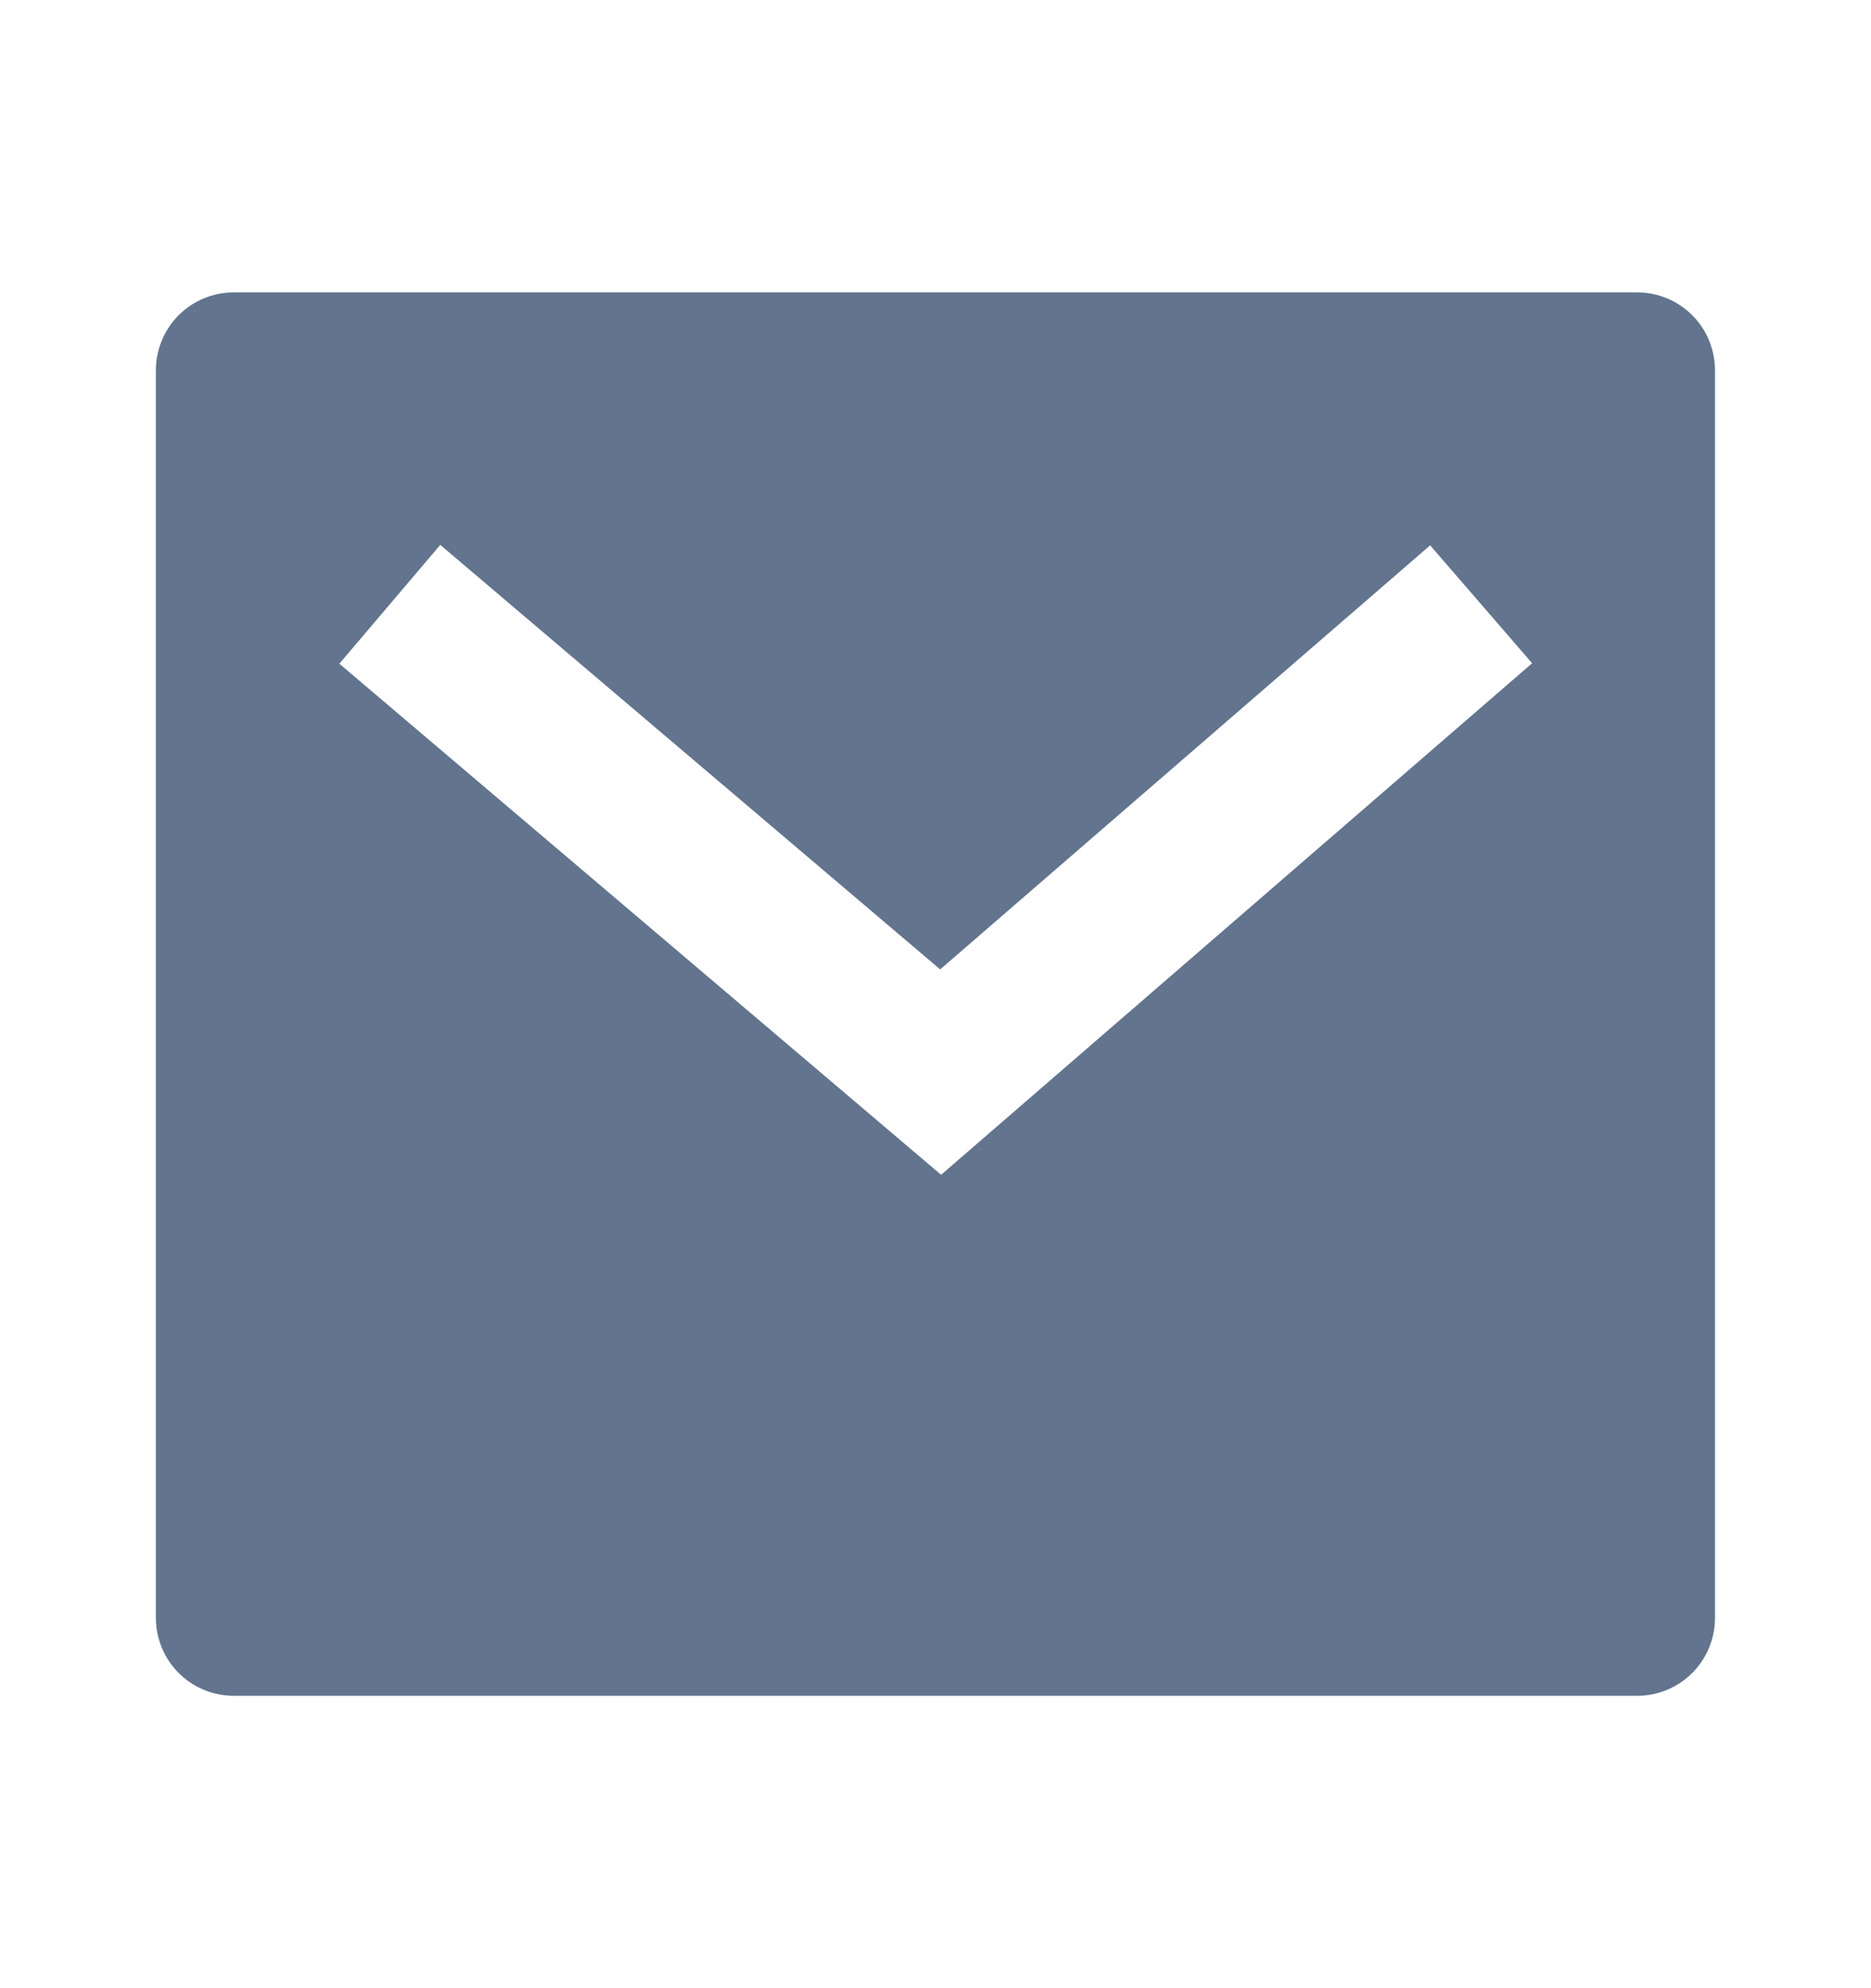 <svg width="16" height="17" viewBox="0 0 16 17" fill="none" xmlns="http://www.w3.org/2000/svg">
<path d="M2 2.5H14C14.177 2.5 14.346 2.57 14.471 2.695C14.596 2.82 14.666 2.99 14.666 3.167V13.833C14.666 14.01 14.596 14.18 14.471 14.305C14.346 14.43 14.177 14.5 14 14.5H2C1.823 14.5 1.653 14.43 1.528 14.305C1.403 14.18 1.333 14.01 1.333 13.833V3.167C1.333 2.99 1.403 2.82 1.528 2.695C1.653 2.57 1.823 2.5 2 2.5V2.5ZM8.04 8.289L3.765 4.659L2.902 5.675L8.048 10.045L13.102 5.671L12.23 4.663L8.04 8.289H8.04Z" fill="#62748E"/>
</svg>
